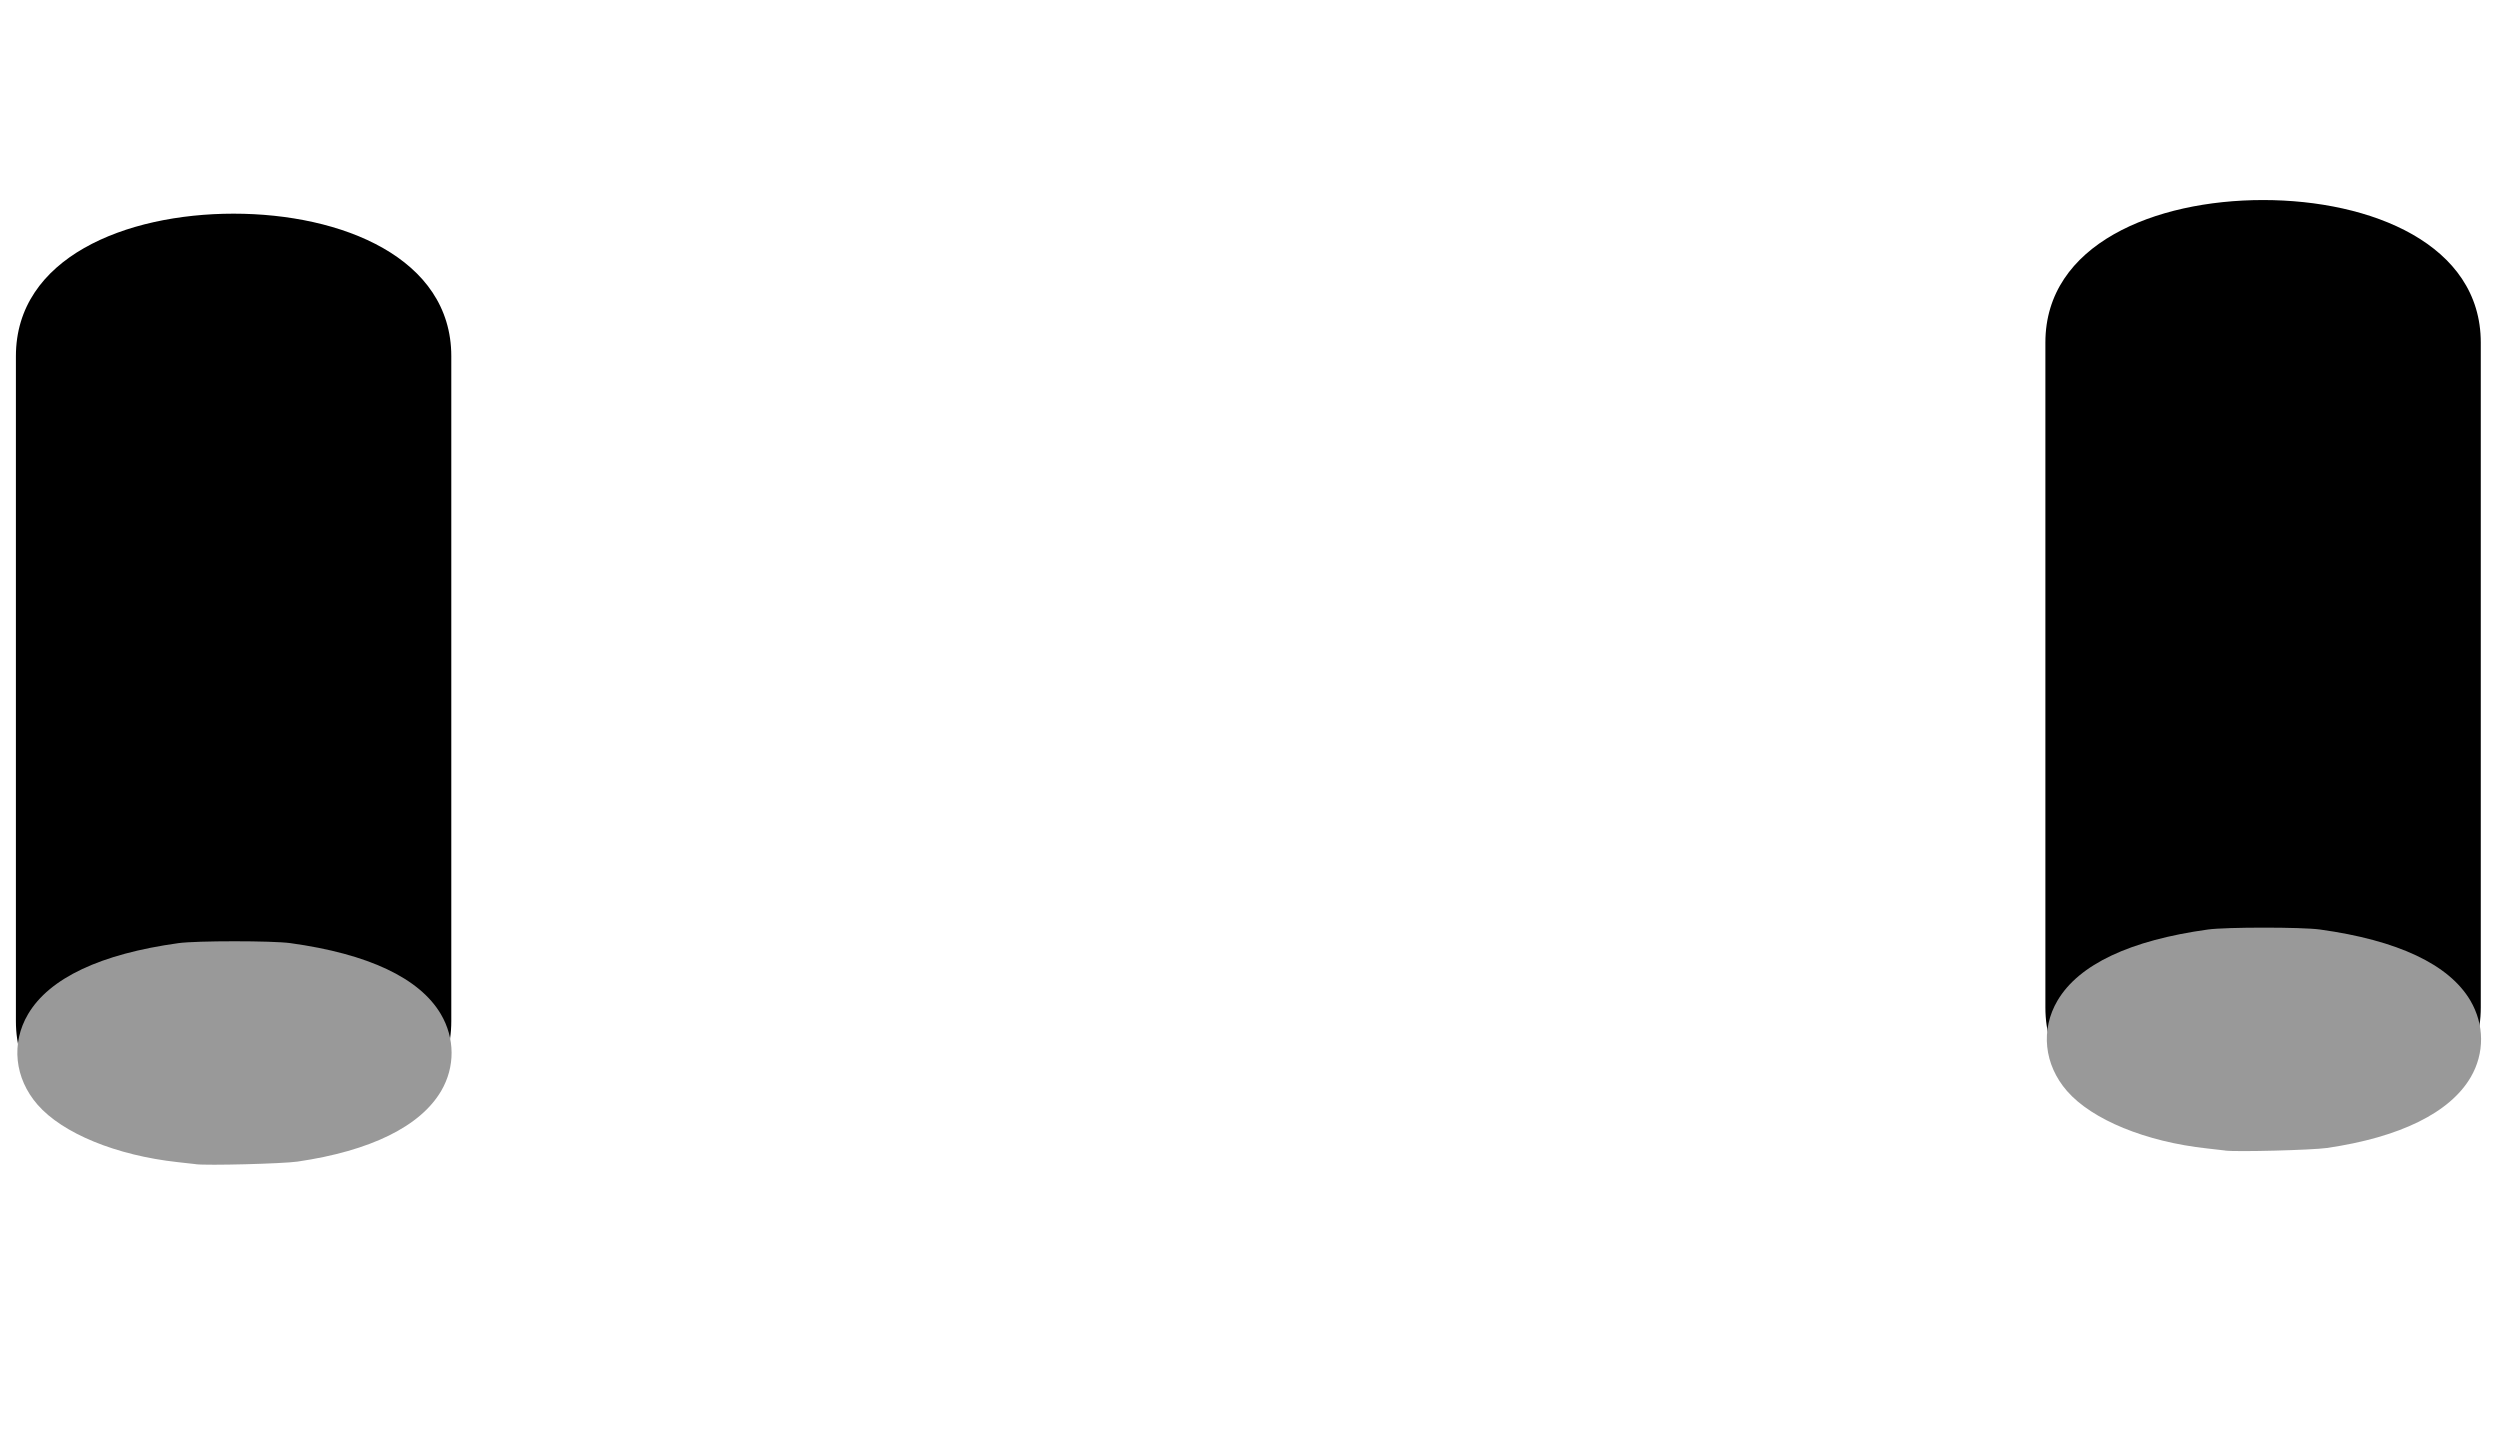 <?xml version="1.0" encoding="UTF-8" standalone="no"?>
<!-- Uploaded to: SVG Repo, www.svgrepo.com, Generator: SVG Repo Mixer Tools -->

<svg
   fill="#000000"
   width="1406.375"
   height="804.723"
   viewBox="0 0 42.191 24.142"
   id="cylinder"
   data-name="Flat Color"
   class="icon flat-color"
   version="1.1"
   sodipodi:docname="cylinder-light-off.svg"
   inkscape:version="1.2 (dc2aedaf03, 2022-05-15)"
   xmlns:inkscape="http://www.inkscape.org/namespaces/inkscape"
   xmlns:sodipodi="http://sodipodi.sourceforge.net/DTD/sodipodi-0.dtd"
   xmlns="http://www.w3.org/2000/svg"
   xmlns:svg="http://www.w3.org/2000/svg">
  <defs
     id="defs1279" />
  <sodipodi:namedview
     id="namedview1277"
     pagecolor="#ffffff"
     bordercolor="#000000"
     borderopacity="0.25"
     inkscape:showpageshadow="2"
     inkscape:pageopacity="0.0"
     inkscape:pagecheckerboard="0"
     inkscape:deskcolor="#d1d1d1"
     showgrid="false"
     inkscape:zoom="1.05875"
     inkscape:cx="709.79929"
     inkscape:cy="409.91736"
     inkscape:window-width="1920"
     inkscape:window-height="1027"
     inkscape:window-x="-8"
     inkscape:window-y="-8"
     inkscape:window-maximized="1"
     inkscape:current-layer="cylinder" />
  <path
     id="primary"
     d="m 3.942,3.606 c -1.827,0 -3.674,0.745 -3.674,2.405 V 17.233 c 0,1.659 1.848,2.405 3.674,2.405 1.827,0 3.674,-0.745 3.674,-2.405 V 6.011 c 0,-1.659 -1.848,-2.405 -3.674,-2.405 z"
     style="fill:#000000;stroke-width:0.649" />
  <path
     style="fill:#999999;stroke-width:0.019"
     d="M 3.303,19.647 C 3.266,19.642 3.129,19.627 2.998,19.613 1.963,19.5 1.055,19.128 0.633,18.643 0.245,18.197 0.183,17.606 0.474,17.114 c 0.36,-0.608 1.223,-1.015 2.538,-1.197 0.302,-0.042 1.587,-0.042 1.889,0 1.315,0.182 2.178,0.589 2.538,1.197 0.24,0.406 0.243,0.893 0.007,1.296 -0.351,0.6 -1.194,1.014 -2.426,1.194 -0.25,0.036 -1.526,0.069 -1.718,0.044 z"
     id="path1397" />
  <path
     id="primary-5"
     d="m 38.193,3.376 c -1.827,0 -3.674,0.745 -3.674,2.405 V 17.003 c 0,1.659 1.848,2.405 3.674,2.405 1.827,0 3.674,-0.745 3.674,-2.405 V 5.781 c 0,-1.659 -1.848,-2.405 -3.674,-2.405 z"
     style="fill:#000000;stroke-width:0.649" />
  <path
     style="fill:#999999;stroke-width:0.019"
     d="m 37.554,19.417 c -0.037,-0.005 -0.174,-0.02 -0.305,-0.035 -1.035,-0.112 -1.942,-0.484 -2.365,-0.969 -0.388,-0.446 -0.45,-1.037 -0.159,-1.529 0.36,-0.608 1.223,-1.015 2.538,-1.197 0.302,-0.042 1.587,-0.042 1.889,0 1.315,0.182 2.178,0.589 2.538,1.197 0.24,0.406 0.243,0.893 0.007,1.296 -0.351,0.6 -1.194,1.014 -2.426,1.194 -0.25,0.036 -1.526,0.069 -1.718,0.044 z"
     id="path1397-9" />
</svg>
